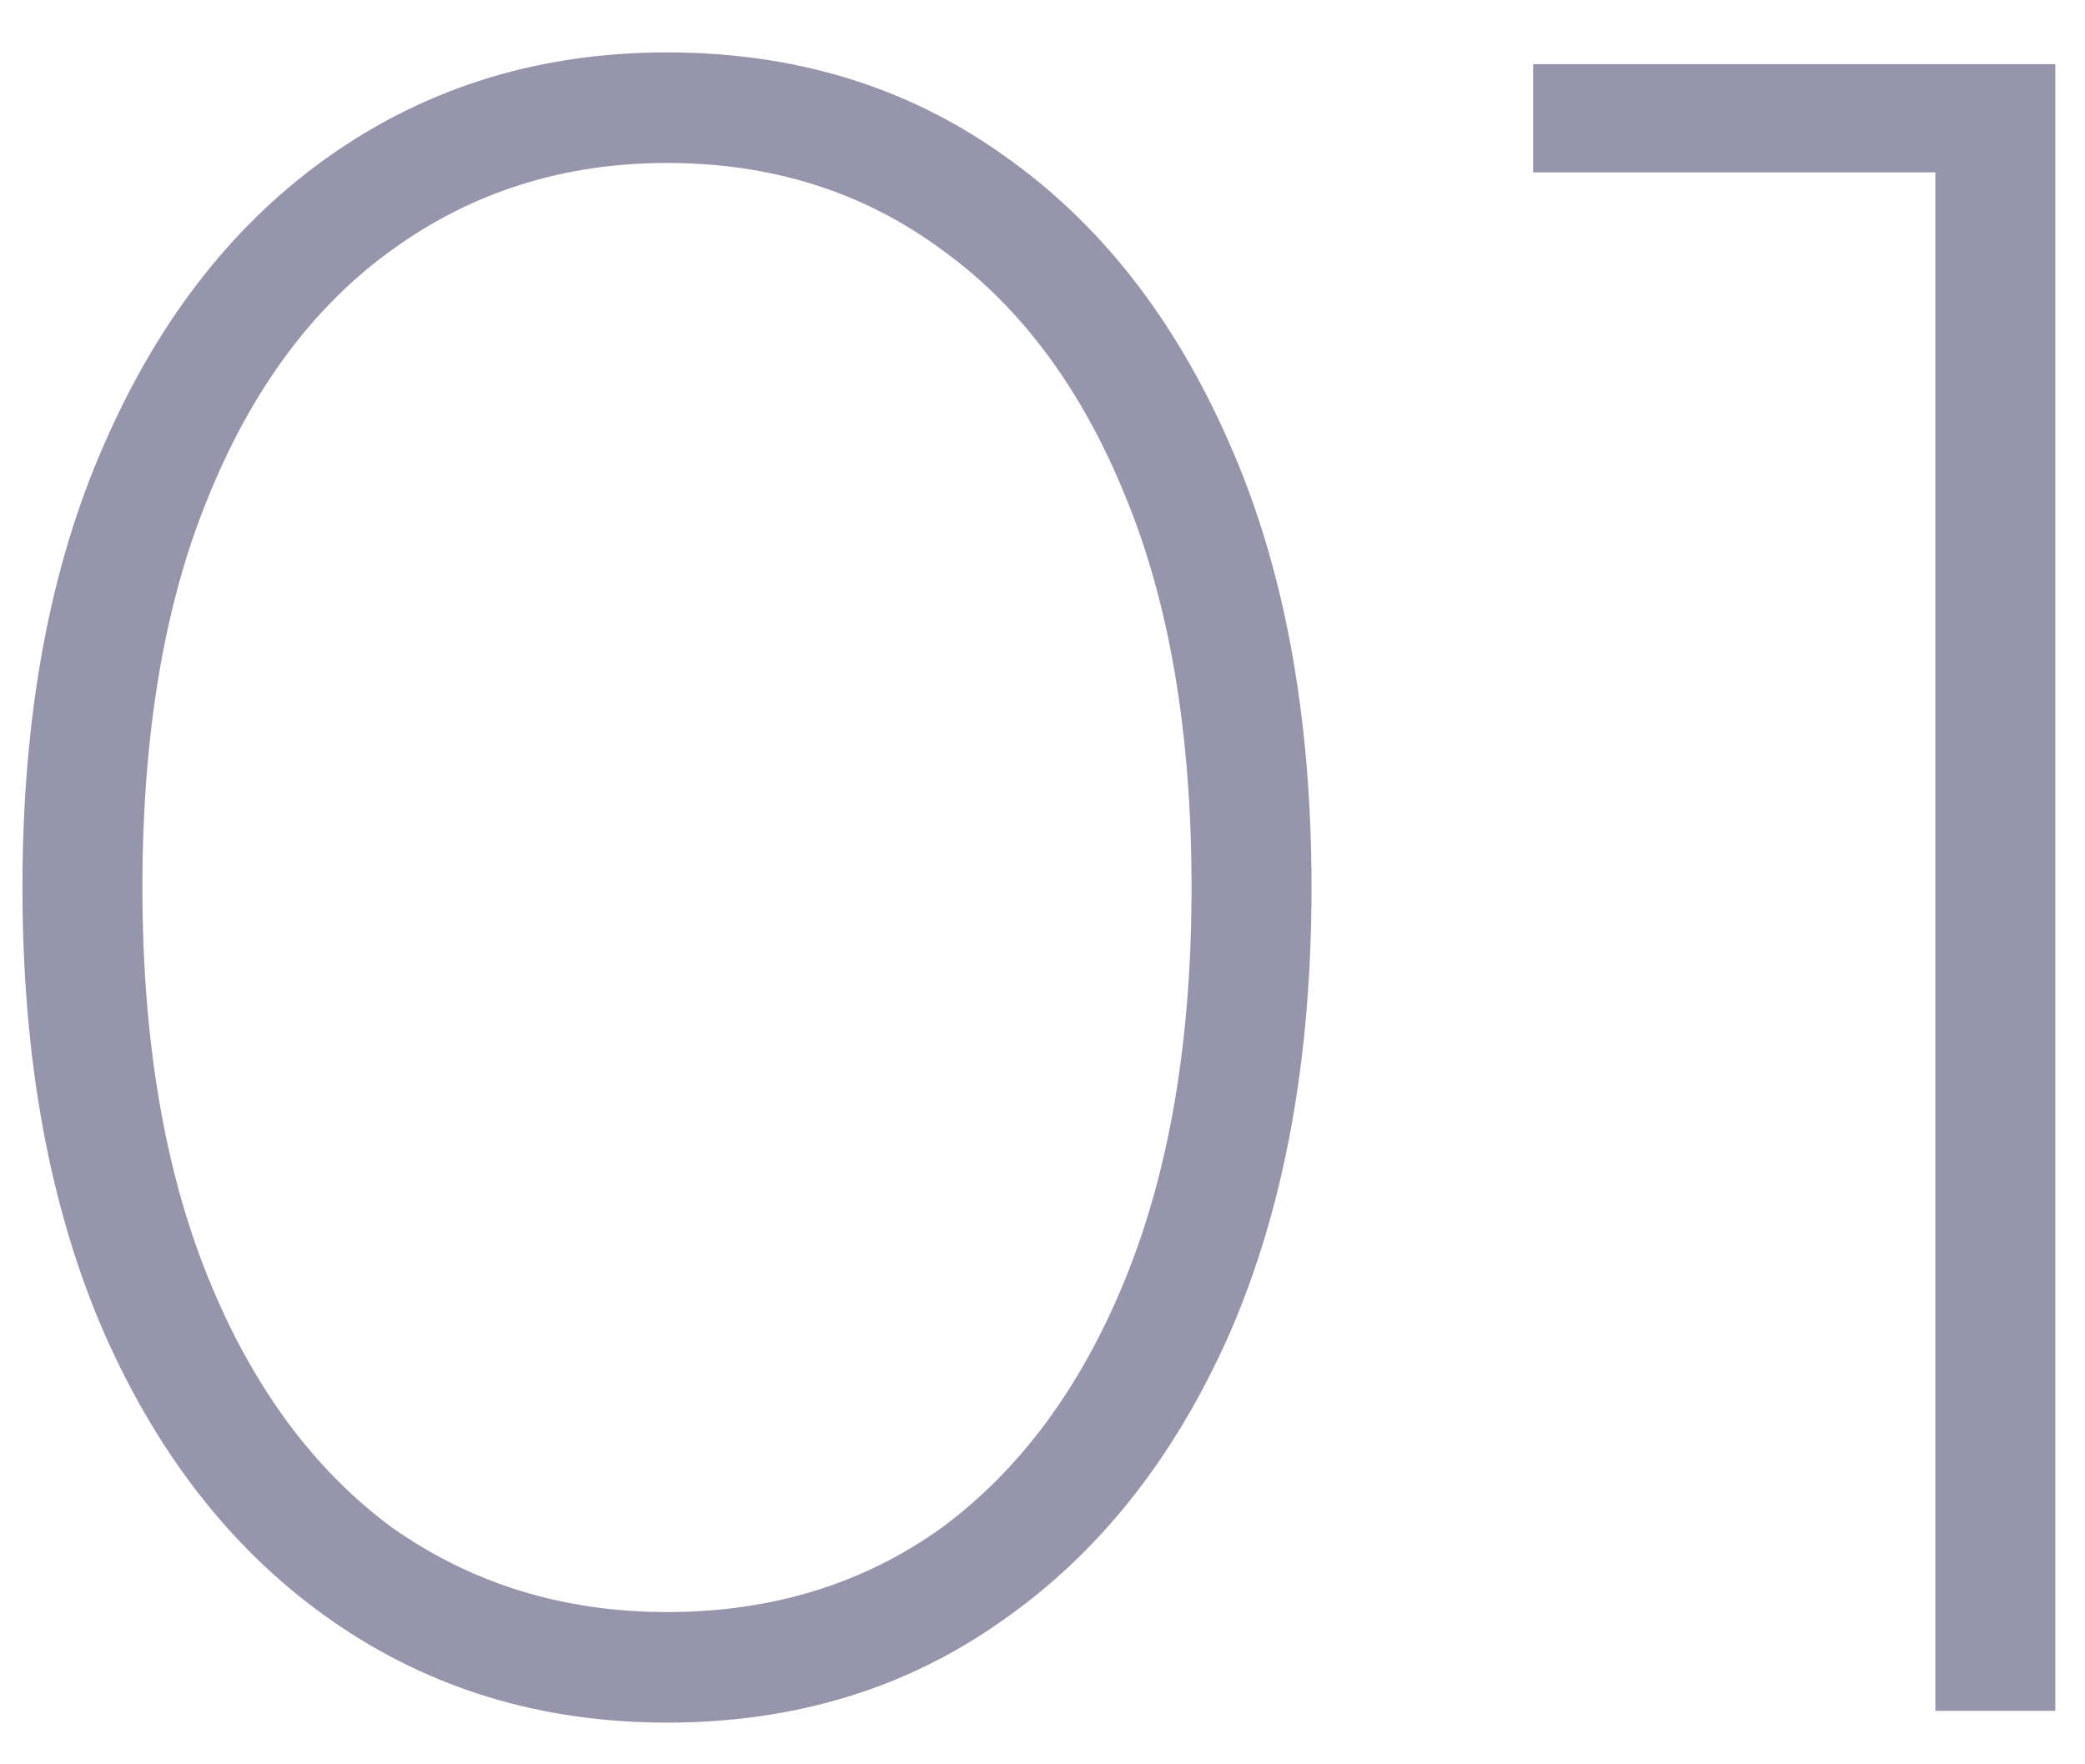 <svg width="39" height="33" viewBox="0 0 39 33" fill="none" xmlns="http://www.w3.org/2000/svg">
<path d="M12.476 32.22C10.129 32.22 8.047 31.589 6.228 30.328C4.409 29.067 2.987 27.277 1.96 24.96C0.933 22.613 0.42 19.827 0.42 16.6C0.42 13.373 0.933 10.601 1.96 8.284C2.987 5.937 4.409 4.133 6.228 2.872C8.047 1.611 10.129 0.98 12.476 0.98C14.852 0.98 16.935 1.611 18.724 2.872C20.543 4.133 21.965 5.937 22.992 8.284C24.019 10.601 24.532 13.373 24.532 16.6C24.532 19.827 24.019 22.613 22.992 24.96C21.965 27.277 20.543 29.067 18.724 30.328C16.935 31.589 14.852 32.22 12.476 32.22ZM12.476 30.152C14.441 30.152 16.157 29.624 17.624 28.568C19.091 27.483 20.235 25.928 21.056 23.904C21.877 21.88 22.288 19.445 22.288 16.6C22.288 13.725 21.877 11.291 21.056 9.296C20.235 7.272 19.091 5.732 17.624 4.676C16.157 3.591 14.441 3.048 12.476 3.048C10.54 3.048 8.824 3.591 7.328 4.676C5.861 5.732 4.717 7.272 3.896 9.296C3.075 11.291 2.664 13.725 2.664 16.6C2.664 19.445 3.075 21.88 3.896 23.904C4.717 25.928 5.861 27.483 7.328 28.568C8.824 29.624 10.54 30.152 12.476 30.152ZM36.201 32V2.168L37.213 3.224H28.677V1.2H38.445V32H36.201Z" fill="#9695AB"/>
</svg>

